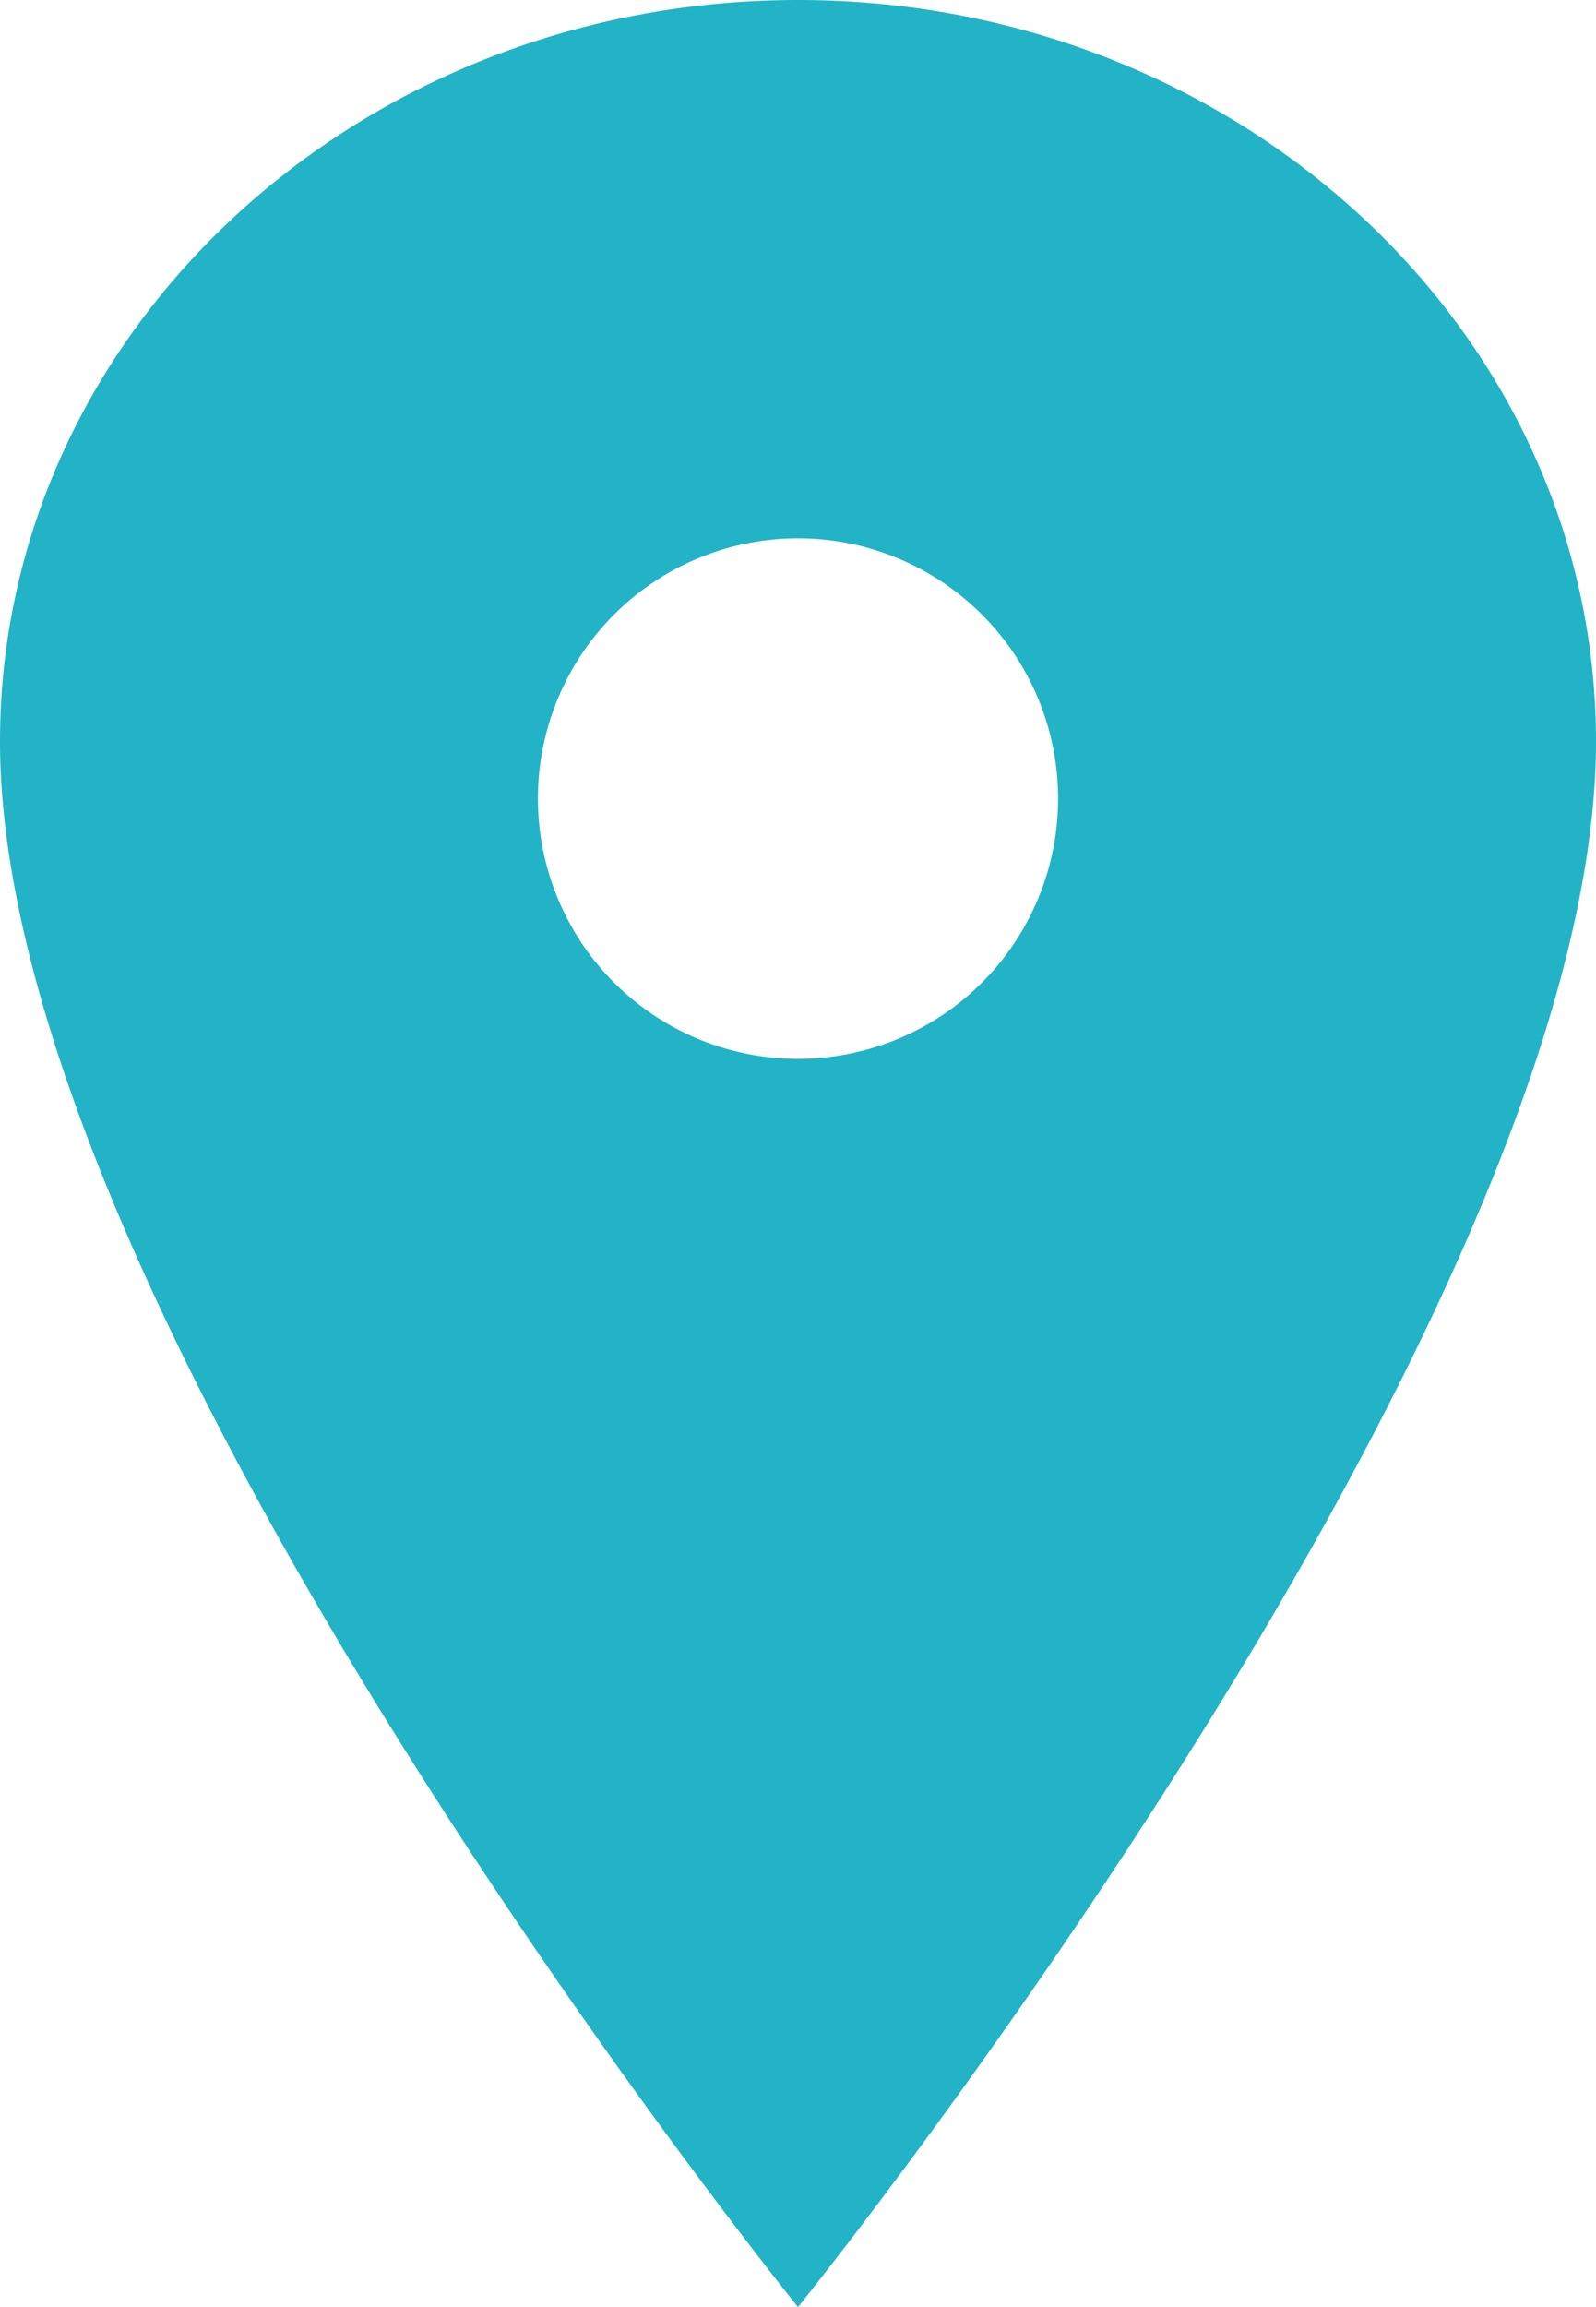 <svg xmlns="http://www.w3.org/2000/svg" width="20.25" height="29.25" viewBox="0 0 20.25 29.25">
    <path data-name="Icon ionic-ios-pin" d="M18 3.375c-5.59 0-10.125 4.212-10.125 9.4C7.875 20.088 18 32.625 18 32.625s10.125-12.537 10.125-19.849c0-5.189-4.535-9.401-10.125-9.401zM18 16.8a3.3 3.3 0 1 1 3.3-3.3 3.3 3.3 0 0 1-3.3 3.3z" transform="translate(-7.875 -3.375)" style="fill:#22b3c6"/>
</svg>
